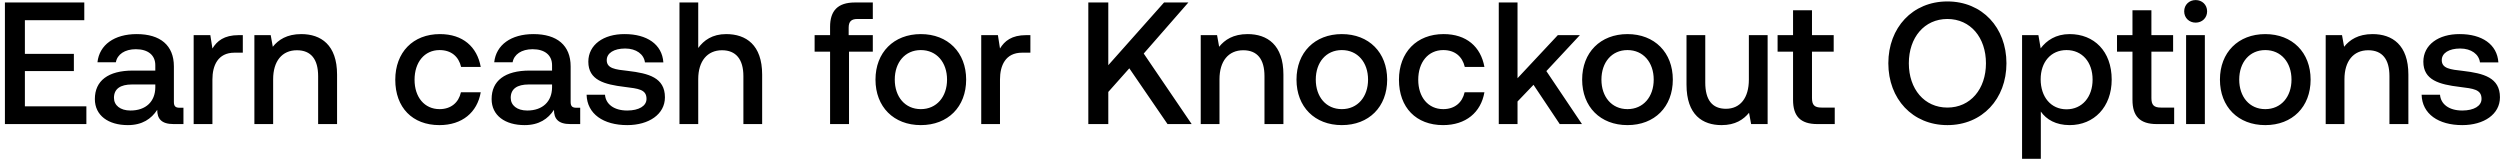 <svg width="403" height="26" viewBox="0 0 403 26" fill="none" xmlns="http://www.w3.org/2000/svg"><path d="M.792 20h13.132v-2.856H4.012V11.46h7.896V8.688H4.012V3.256h9.576V.4H.792V20zm28.163-2.632c-.616 0-.924-.196-.924-.924v-5.74c0-3.388-2.184-5.208-5.992-5.208-3.612 0-6.02 1.736-6.328 4.536h2.968c.224-1.26 1.428-2.1 3.22-2.1 1.988 0 3.136.98 3.136 2.576v.868h-3.612c-4.004 0-6.132 1.652-6.132 4.592 0 2.66 2.184 4.2 5.32 4.2 2.324 0 3.78-1.008 4.732-2.464 0 1.428.672 2.296 2.632 2.296h1.596v-2.632h-.616zm-3.92-3.248c-.028 2.212-1.484 3.696-4.004 3.696-1.652 0-2.66-.84-2.66-2.044 0-1.456 1.036-2.156 2.912-2.156h3.752v.504zM38.47 5.664c-2.352 0-3.5.952-4.228 2.156l-.336-2.156h-2.688V20h3.024v-7.196c0-2.212.868-4.312 3.556-4.312h1.344V5.664h-.672zm10.097-.168c-2.324 0-3.696.924-4.592 2.044l-.336-1.876h-2.632V20h3.024v-7.224c0-2.912 1.428-4.676 3.836-4.676 2.268 0 3.416 1.456 3.416 4.172V20h3.052v-7.98c0-4.788-2.604-6.524-5.768-6.524zM70.83 20.168c3.668 0 6.104-2.044 6.664-5.292h-3.192c-.364 1.652-1.596 2.716-3.444 2.716-2.436 0-4.032-1.932-4.032-4.732 0-2.828 1.596-4.788 4.032-4.788 1.876 0 3.08 1.036 3.472 2.716h3.164c-.588-3.248-2.884-5.292-6.58-5.292-4.34 0-7.196 2.94-7.196 7.364 0 4.48 2.772 7.308 7.112 7.308zm22.082-2.8c-.616 0-.924-.196-.924-.924v-5.74c0-3.388-2.184-5.208-5.992-5.208-3.612 0-6.02 1.736-6.328 4.536h2.968c.224-1.26 1.428-2.1 3.22-2.1 1.988 0 3.136.98 3.136 2.576v.868H85.38c-4.004 0-6.132 1.652-6.132 4.592 0 2.66 2.184 4.2 5.32 4.2 2.324 0 3.78-1.008 4.732-2.464 0 1.428.672 2.296 2.632 2.296h1.596v-2.632h-.616zm-3.92-3.248c-.028 2.212-1.484 3.696-4.004 3.696-1.652 0-2.66-.84-2.66-2.044 0-1.456 1.036-2.156 2.912-2.156h3.752v.504zm5.567 1.148c.084 3.108 2.716 4.9 6.552 4.9 3.472 0 6.076-1.736 6.076-4.48 0-3.192-2.66-3.864-5.936-4.256-2.072-.224-3.444-.392-3.444-1.736 0-1.148 1.176-1.876 2.968-1.876s3.024.924 3.192 2.24h2.968c-.196-2.94-2.688-4.564-6.216-4.564-3.444-.028-5.88 1.736-5.88 4.452 0 2.968 2.576 3.668 5.852 4.06 2.212.28 3.528.392 3.528 1.932 0 1.148-1.232 1.876-3.108 1.876-2.184 0-3.472-1.064-3.584-2.548H94.56zm22.504-9.772c-2.24 0-3.612 1.008-4.508 2.24V.4h-3.024V20h3.024v-7.252c0-2.884 1.456-4.648 3.836-4.648 2.24 0 3.444 1.456 3.444 4.172V20h3.024v-7.98c0-4.788-2.604-6.524-5.796-6.524zm14.254 2.828h2.492V20h3.052V8.324h3.836v-2.66h-3.892V4.46c0-.98.42-1.4 1.4-1.4h2.492V.4h-2.884c-2.772 0-4.004 1.344-4.004 3.92v1.344h-2.492v2.66zm17.119 11.844c4.368 0 7.308-2.94 7.308-7.336 0-4.368-2.94-7.336-7.308-7.336s-7.308 2.968-7.308 7.336c0 4.396 2.94 7.336 7.308 7.336zm0-2.576c-2.548 0-4.2-1.988-4.2-4.76s1.652-4.76 4.2-4.76 4.228 1.988 4.228 4.76-1.68 4.76-4.228 4.76zm16.991-11.928c-2.352 0-3.5.952-4.228 2.156l-.336-2.156h-2.688V20h3.024v-7.196c0-2.212.868-4.312 3.556-4.312h1.344V5.664h-.672zM175.437 20h3.22v-5.18l3.388-3.808 6.16 8.988h3.892l-7.728-11.368L191.565.4h-3.92l-8.988 10.108V.4h-3.22V20zm25.681-14.504c-2.324 0-3.696.924-4.592 2.044l-.336-1.876h-2.632V20h3.024v-7.224c0-2.912 1.428-4.676 3.836-4.676 2.268 0 3.416 1.456 3.416 4.172V20h3.052v-7.98c0-4.788-2.604-6.524-5.768-6.524zm15.185 14.672c4.368 0 7.308-2.94 7.308-7.336 0-4.368-2.94-7.336-7.308-7.336s-7.308 2.968-7.308 7.336c0 4.396 2.94 7.336 7.308 7.336zm0-2.576c-2.548 0-4.2-1.988-4.2-4.76s1.652-4.76 4.2-4.76 4.228 1.988 4.228 4.76-1.68 4.76-4.228 4.76zm16.32 2.576c3.668 0 6.104-2.044 6.664-5.292h-3.192c-.364 1.652-1.596 2.716-3.444 2.716-2.436 0-4.032-1.932-4.032-4.732 0-2.828 1.596-4.788 4.032-4.788 1.876 0 3.08 1.036 3.472 2.716h3.164c-.588-3.248-2.884-5.292-6.58-5.292-4.34 0-7.196 2.94-7.196 7.364 0 4.48 2.772 7.308 7.112 7.308zm8.978-.168h3.024v-3.64l2.576-2.688L251.429 20h3.584l-5.74-8.54 5.404-5.796h-3.556l-6.496 6.944V.4h-3.024V20zm20.749.168c4.368 0 7.308-2.94 7.308-7.336 0-4.368-2.94-7.336-7.308-7.336s-7.308 2.968-7.308 7.336c0 4.396 2.94 7.336 7.308 7.336zm0-2.576c-2.548 0-4.2-1.988-4.2-4.76s1.652-4.76 4.2-4.76 4.228 1.988 4.228 4.76-1.68 4.76-4.228 4.76zm19.567-4.76c0 2.968-1.4 4.704-3.696 4.704-2.212 0-3.332-1.428-3.332-4.228V5.664h-3.024v7.98c0 4.9 2.604 6.524 5.656 6.524 2.212 0 3.528-.896 4.424-1.988l.336 1.82h2.66V5.664h-3.024v7.168zm7.123 3.276c0 2.604 1.176 3.892 3.92 3.892h2.8v-2.66h-2.128c-1.148 0-1.54-.42-1.54-1.54V8.324h3.5v-2.66h-3.5V1.66h-3.052v4.004h-2.492v2.66h2.492v7.784zm34.399-5.908c0-5.74-3.892-9.968-9.52-9.968s-9.52 4.228-9.52 9.968 3.892 9.968 9.52 9.968 9.52-4.228 9.52-9.968zm-15.736 0c0-4.144 2.492-7.14 6.216-7.14s6.216 2.996 6.216 7.14-2.492 7.14-6.216 7.14-6.216-2.996-6.216-7.14zm25.926-4.704c-2.24 0-3.724 1.036-4.676 2.296l-.364-2.128h-2.632V25.6h3.024v-7.616c.896 1.288 2.436 2.184 4.648 2.184 3.92 0 6.776-2.912 6.776-7.336 0-4.592-2.856-7.336-6.776-7.336zm-.504 12.124c-2.52 0-4.172-1.988-4.172-4.844 0-2.772 1.652-4.704 4.172-4.704 2.52 0 4.2 1.932 4.2 4.76 0 2.8-1.68 4.788-4.2 4.788zm10.629-1.512c0 2.604 1.176 3.892 3.92 3.892h2.8v-2.66h-2.128c-1.148 0-1.54-.42-1.54-1.54V8.324h3.5v-2.66h-3.5V1.66h-3.052v4.004h-2.492v2.66h2.492v7.784zm10.184-12.46c1.036 0 1.848-.756 1.848-1.82s-.812-1.82-1.848-1.82-1.848.756-1.848 1.82.812 1.82 1.848 1.82zM352.398 20h3.024V5.664h-3.024V20zm12.764.168c4.368 0 7.308-2.94 7.308-7.336 0-4.368-2.94-7.336-7.308-7.336s-7.308 2.968-7.308 7.336c0 4.396 2.94 7.336 7.308 7.336zm0-2.576c-2.548 0-4.2-1.988-4.2-4.76s1.652-4.76 4.2-4.76 4.228 1.988 4.228 4.76-1.68 4.76-4.228 4.76zm17.3-12.096c-2.324 0-3.696.924-4.592 2.044l-.336-1.876h-2.632V20h3.024v-7.224c0-2.912 1.428-4.676 3.836-4.676 2.268 0 3.416 1.456 3.416 4.172V20h3.052v-7.98c0-4.788-2.604-6.524-5.768-6.524zm7.902 9.772c.084 3.108 2.716 4.9 6.552 4.9 3.472 0 6.076-1.736 6.076-4.48 0-3.192-2.66-3.864-5.936-4.256-2.072-.224-3.444-.392-3.444-1.736 0-1.148 1.176-1.876 2.968-1.876s3.024.924 3.192 2.24h2.968c-.196-2.94-2.688-4.564-6.216-4.564-3.444-.028-5.88 1.736-5.88 4.452 0 2.968 2.576 3.668 5.852 4.06 2.212.28 3.528.392 3.528 1.932 0 1.148-1.232 1.876-3.108 1.876-2.184 0-3.472-1.064-3.584-2.548h-2.968z" fill="#000"/></svg>